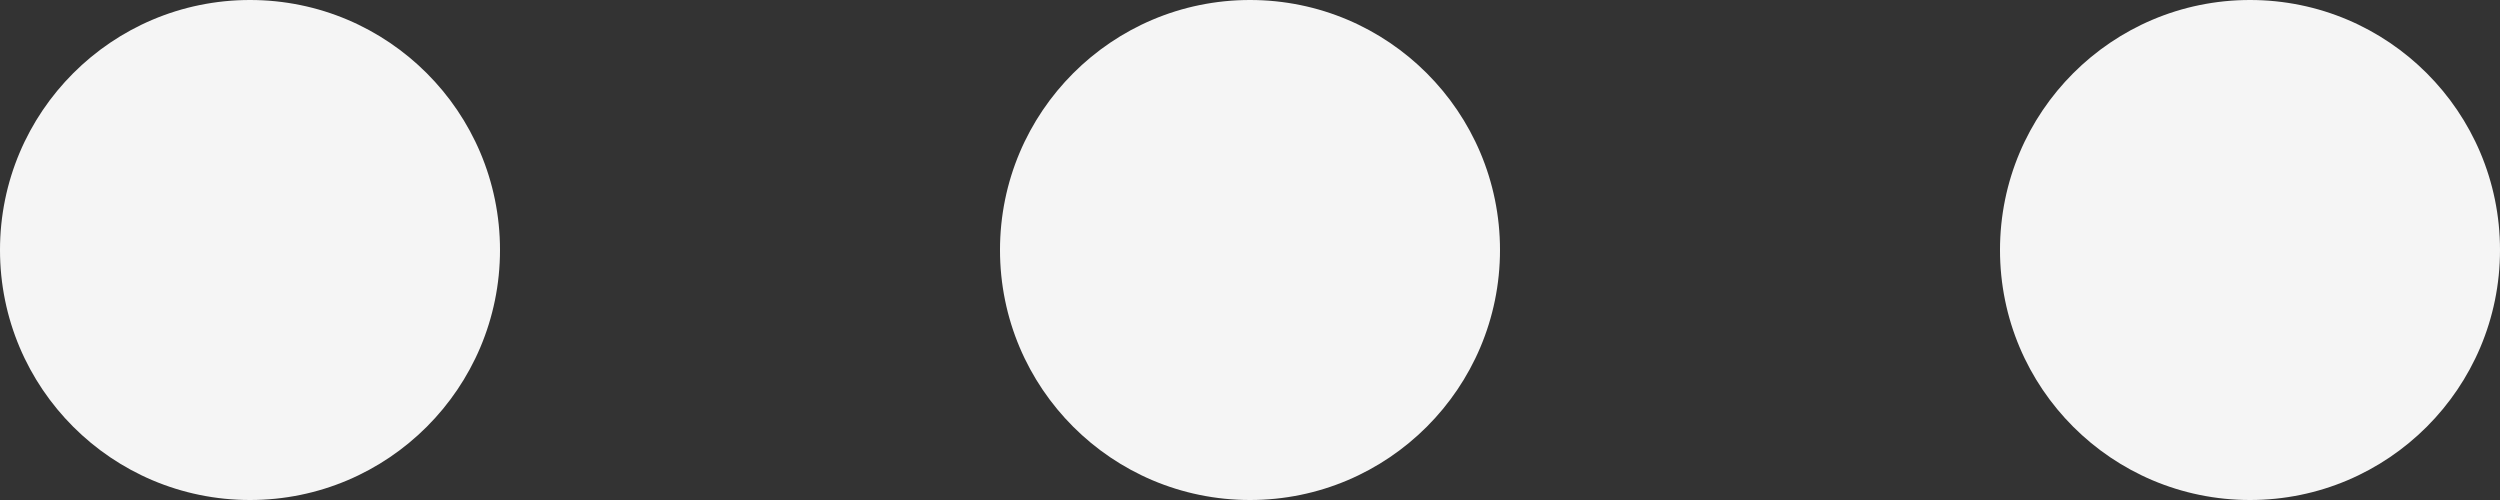 <svg xmlns="http://www.w3.org/2000/svg" viewBox="0 0 15 3"><rect x="0" y="0" width="15" height="3" fill="#333333" stroke="none"/><g id="be6d53e8-fb34-4363-b458-b672cf07da69" data-name="Layer 2"><g id="a5ad251b-5148-4555-9431-446f25ad1ae7" data-name="Layer 1"><circle cx="7.5" cy="1.5" r="1.5" style="fill:#f5f5f5"/><circle cx="1.5" cy="1.5" r="1.5" style="fill:#f5f5f5"/><circle cx="13.5" cy="1.5" r="1.5" style="fill:#f5f5f5"/></g></g></svg>